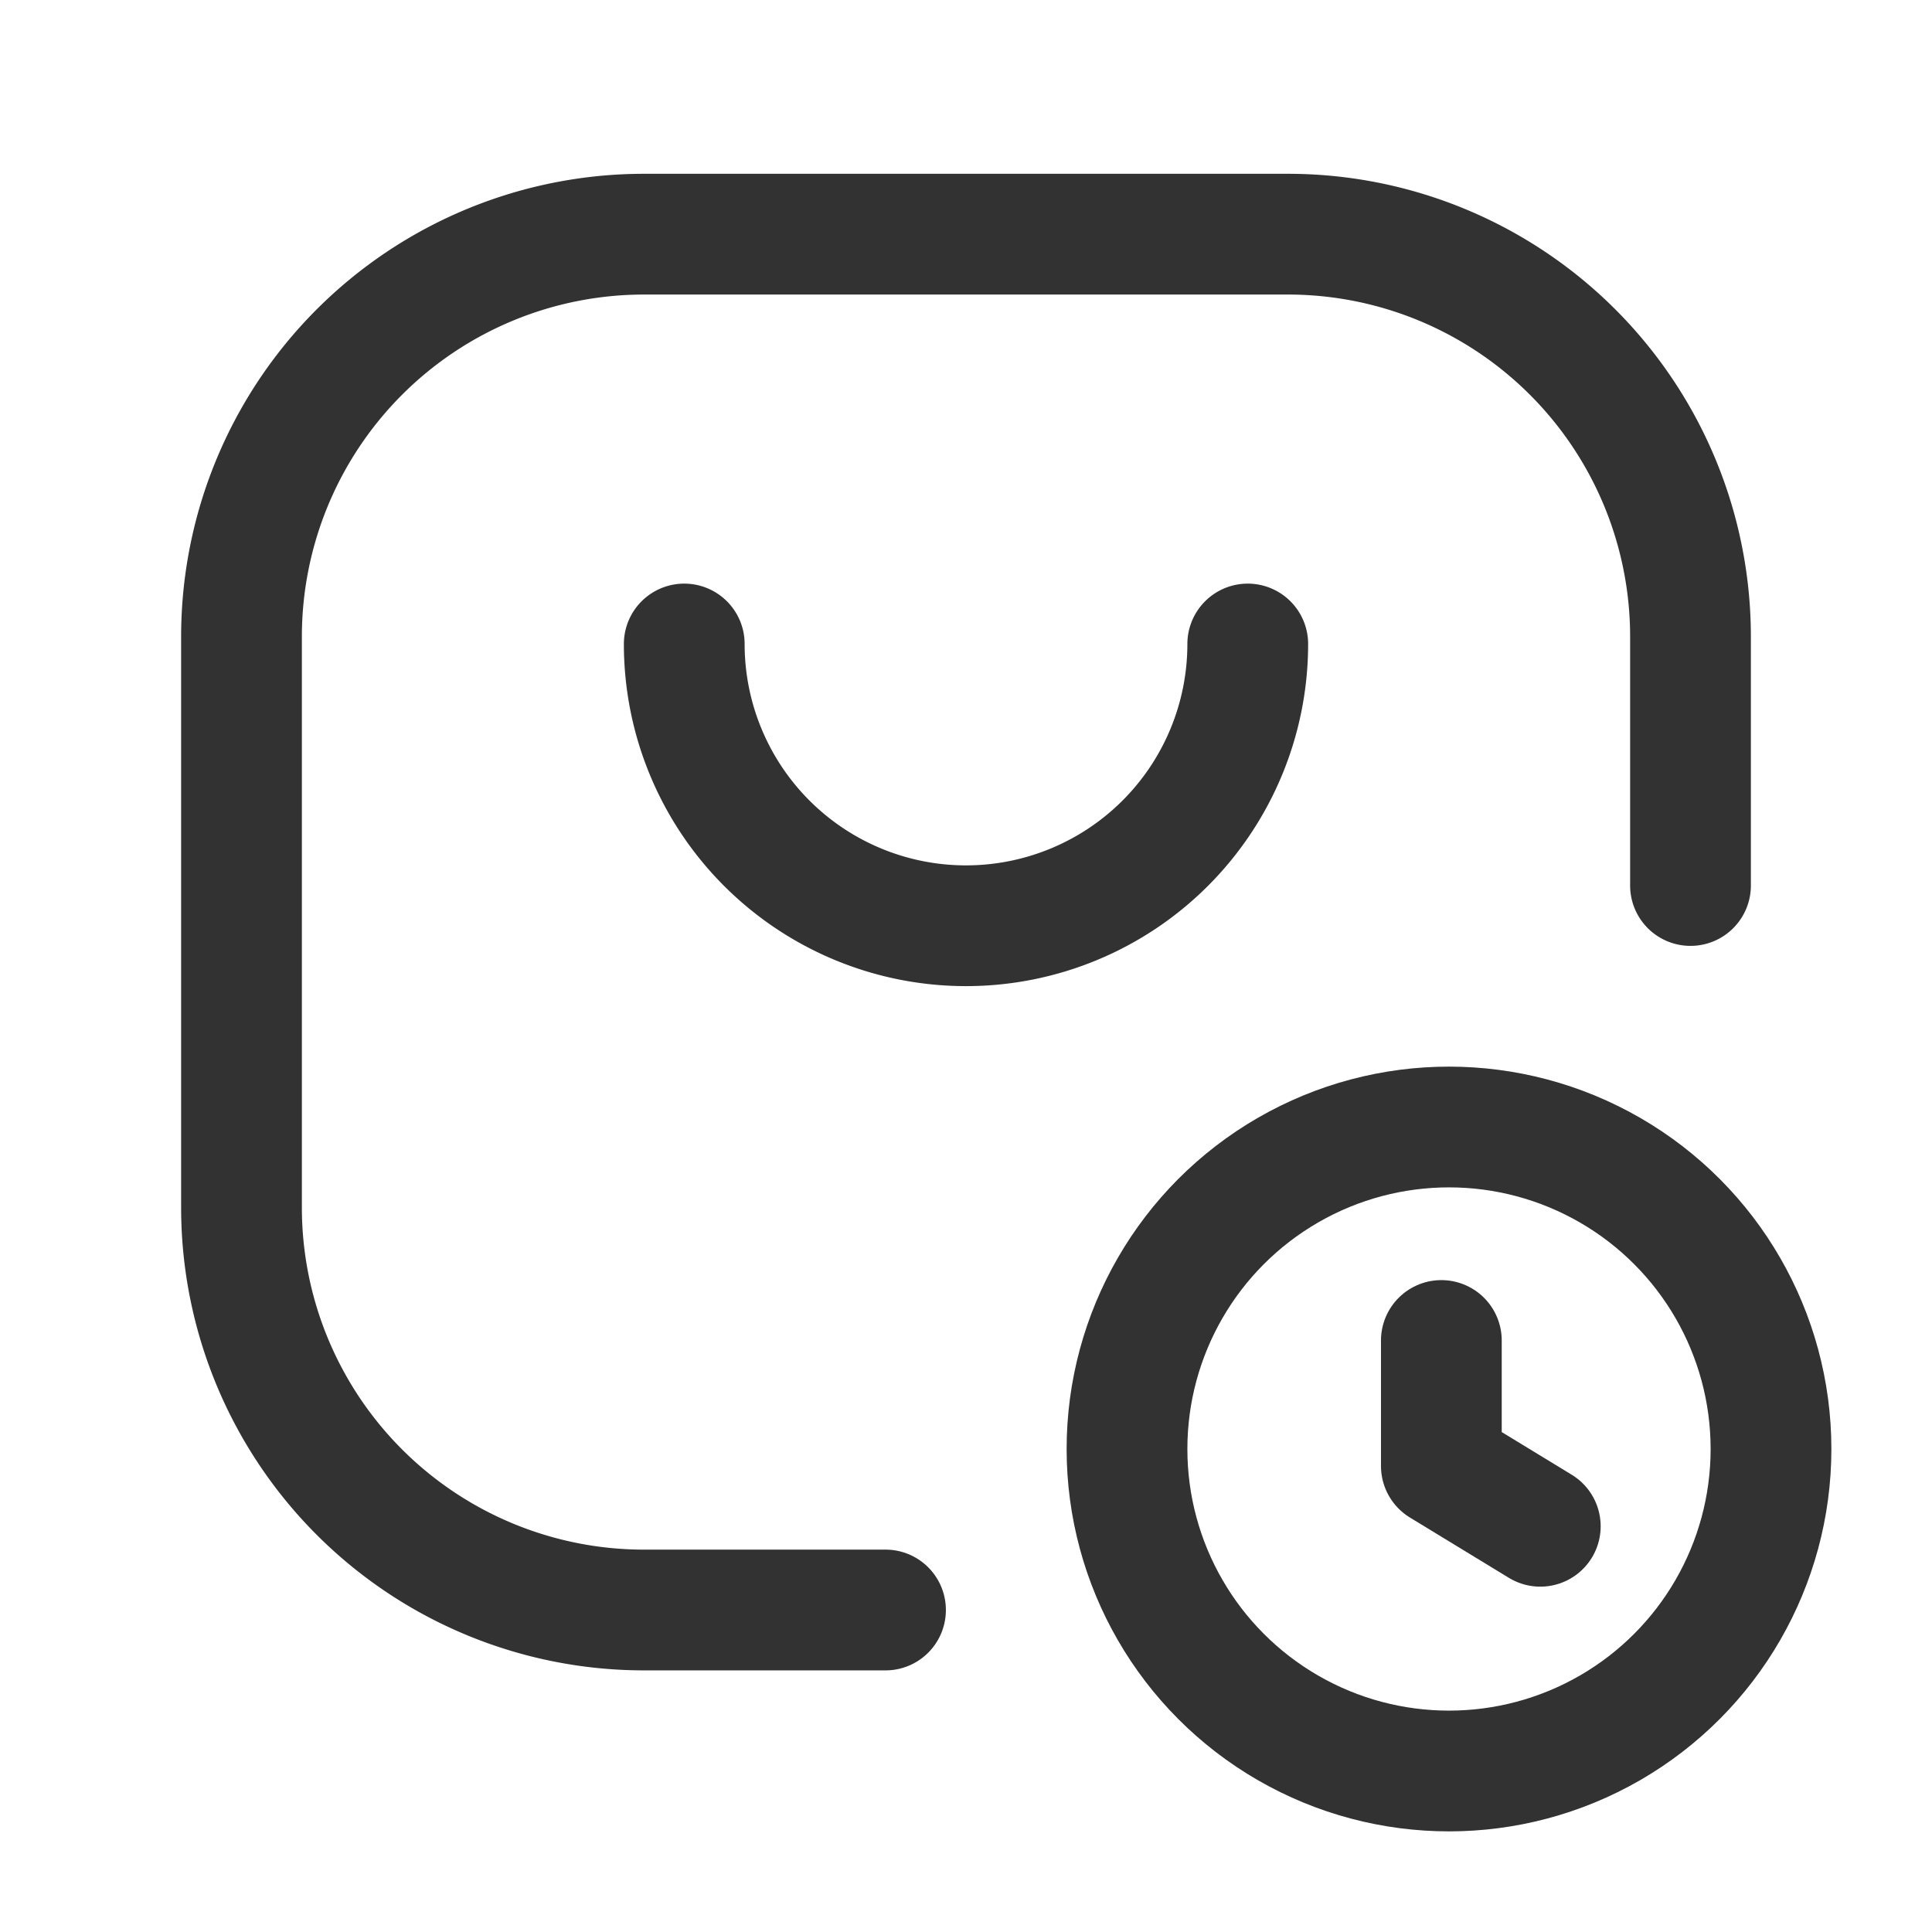 <svg id="Layer_3" data-name="Layer 3" xmlns="http://www.w3.org/2000/svg" viewBox="0 0 24 24"><path d="M0,0H24V24H0Z" fill="none"/><path d="M8.5,8a3.5,3.5,0,0,0,7,0" fill="none" stroke="#323232" stroke-linecap="round" stroke-linejoin="round" stroke-width="1.5"/><path d="M11,20H8a5,5,0,0,1-5-5V7.909a5,5,0,0,1,5-5h8a5,5,0,0,1,5,5V11" fill="none" stroke="#323232" stroke-linecap="round" stroke-linejoin="round" stroke-width="1.5"/><circle cx="18" cy="18" r="4" fill="none" stroke="#323232" stroke-linecap="round" stroke-linejoin="round" stroke-width="1.5"/><path d="M17.905,16.652v1.559l1.229.749" fill="none" stroke="#323232" stroke-linecap="round" stroke-linejoin="round" stroke-width="1.5"/></svg>